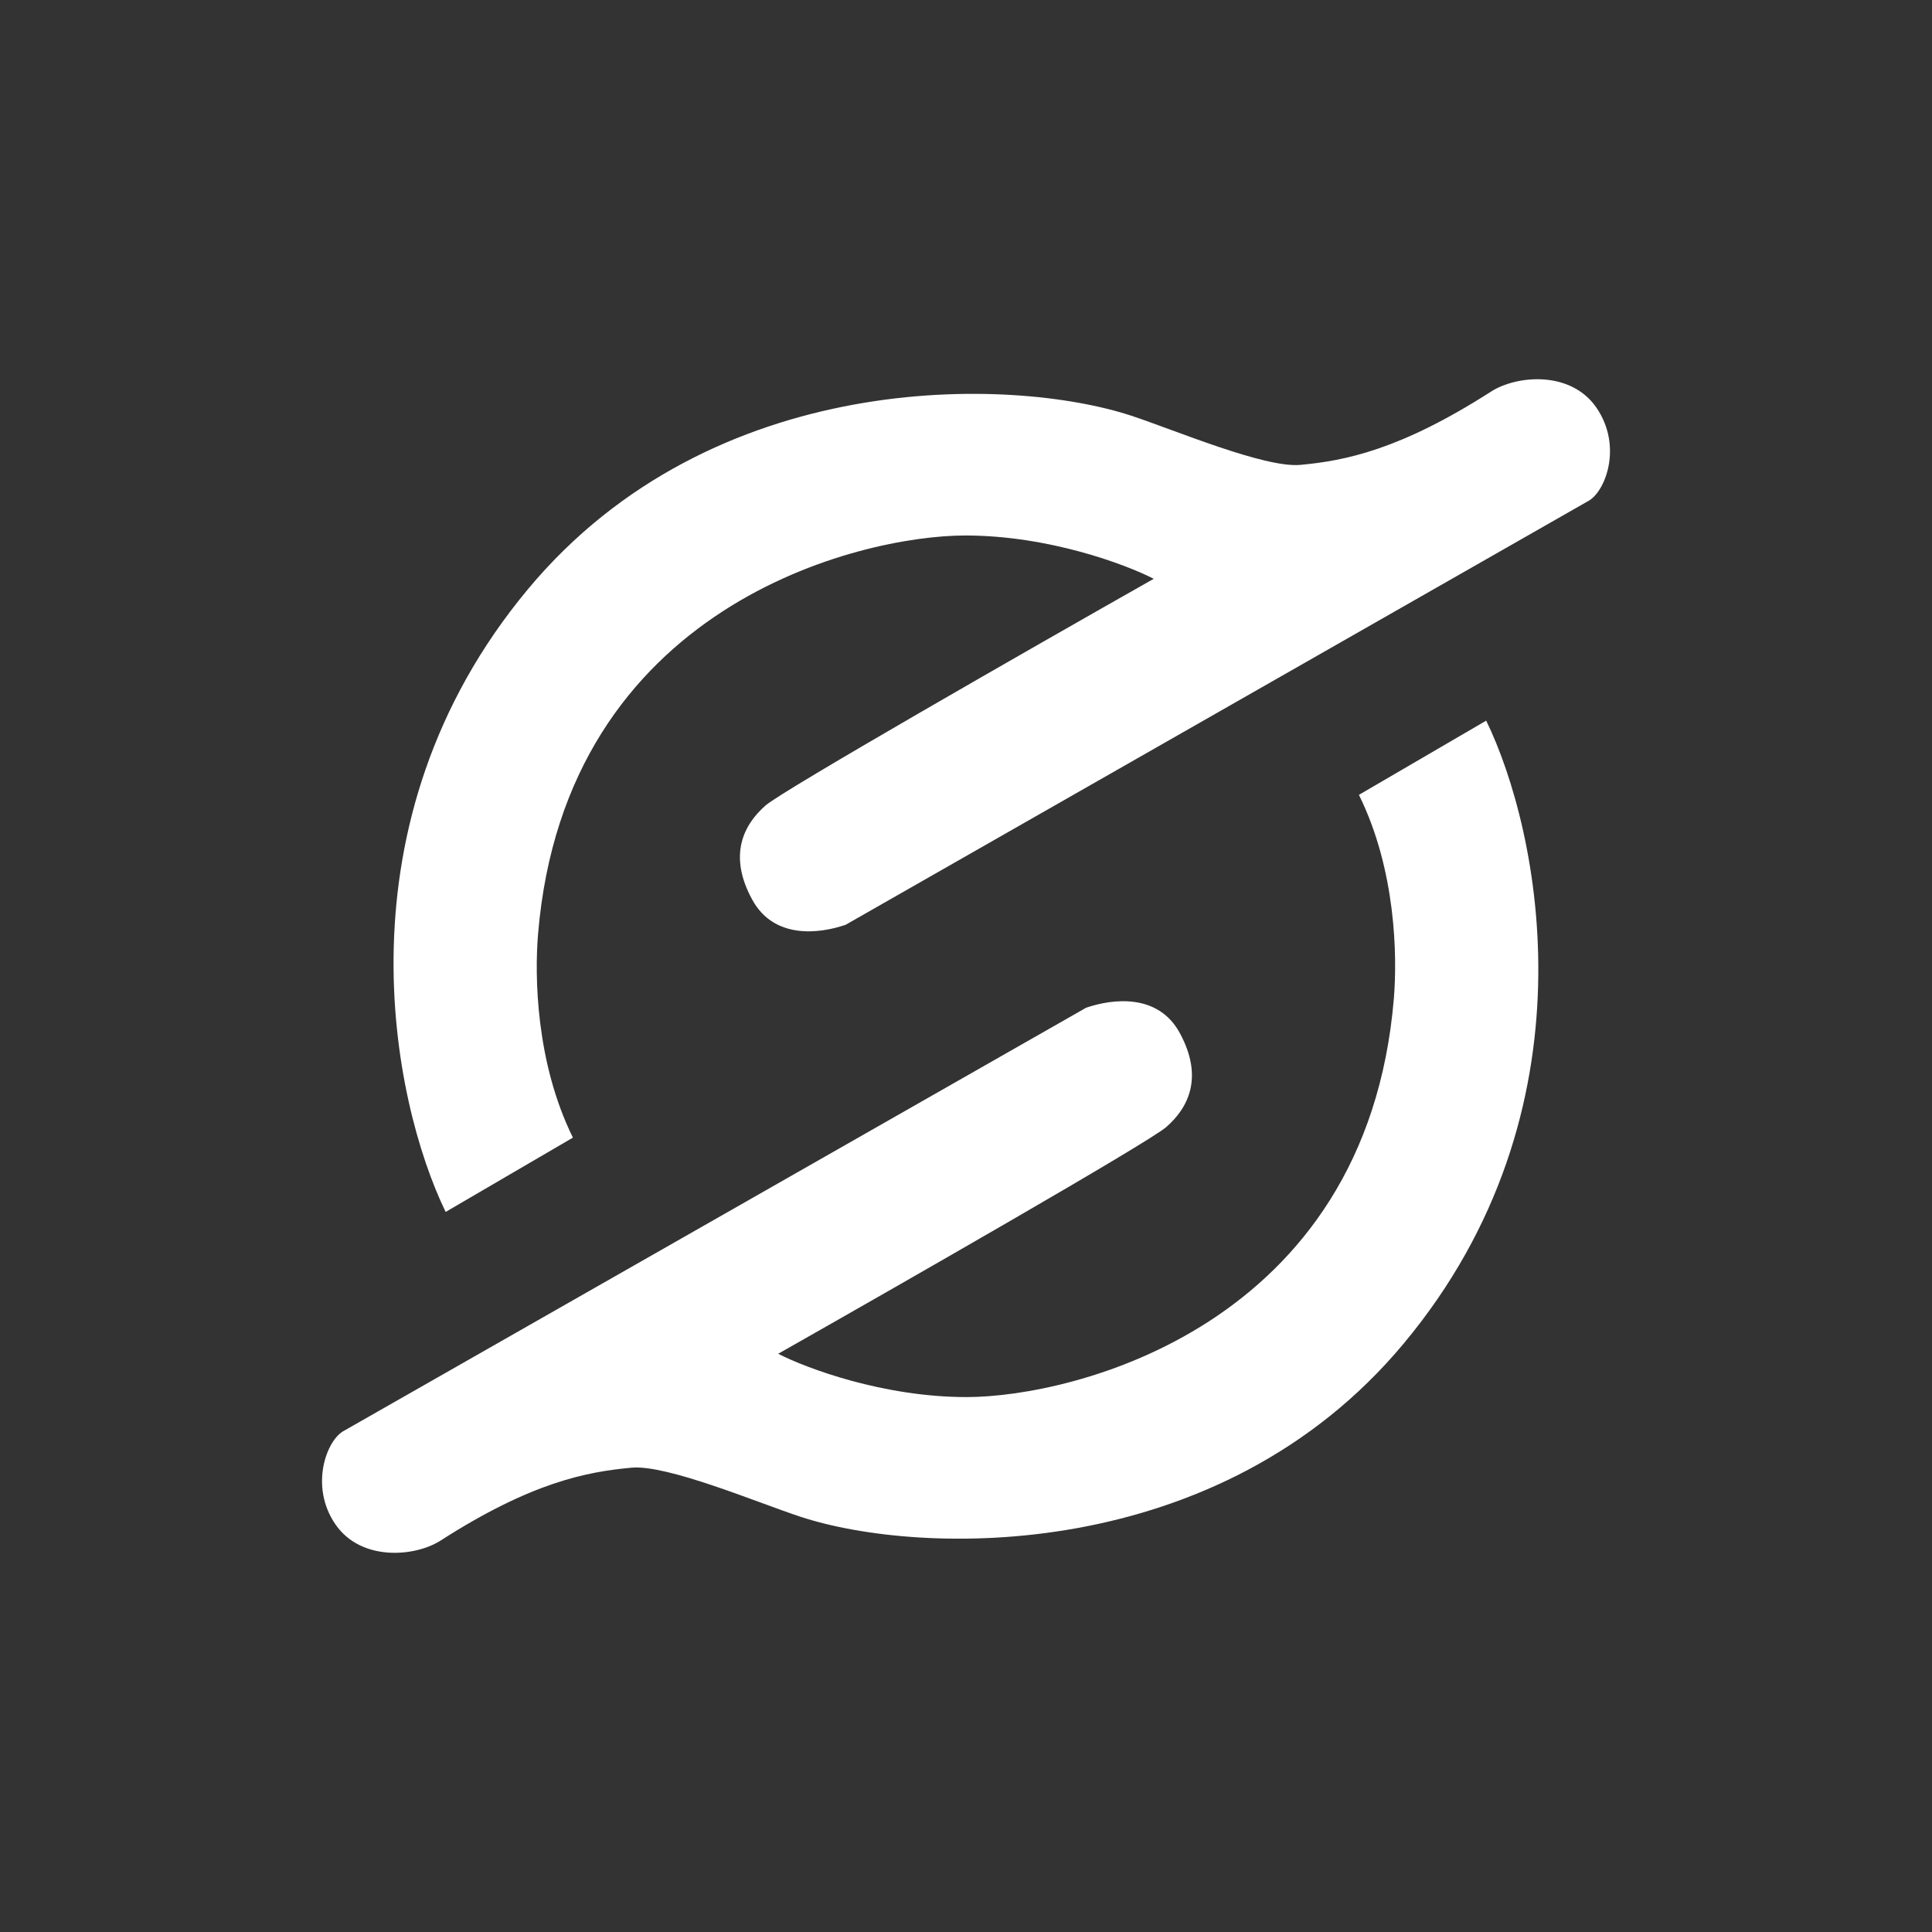 <svg width="24" height="24" viewBox="0 0 24 24" fill="none" xmlns="http://www.w3.org/2000/svg">
<rect x="0" y="0" width="24" height="24" fill="#333333" stroke="none"/>
<path d="M6.56 7.317C4.142 10.219 4.87 13.685 5.536 15.055L7.117 14.132C6.656 13.198 6.64 12.126 6.684 11.603C7.024 7.517 10.687 6.652 11.99 6.652C13.027 6.652 13.983 7.011 14.332 7.19C12.814 8.05 9.727 9.816 9.511 10.005C9.241 10.241 9.04 10.619 9.344 11.175C9.612 11.667 10.17 11.603 10.505 11.488L19.721 6.229C19.941 6.12 20.163 5.545 19.83 5.062C19.509 4.599 18.838 4.662 18.523 4.864C17.394 5.588 16.708 5.724 16.152 5.775C15.707 5.815 14.589 5.341 14.056 5.165C12.565 4.674 8.852 4.567 6.56 7.317ZM17.438 16.689C19.857 13.788 19.128 10.322 18.462 8.952L16.881 9.874C17.343 10.809 17.358 11.88 17.315 12.404C16.974 16.489 13.312 17.355 12.008 17.355C10.971 17.355 10.015 16.996 9.667 16.817C11.184 15.957 14.272 14.19 14.487 14.001C14.757 13.766 14.958 13.388 14.655 12.831C14.387 12.34 13.828 12.404 13.493 12.518L4.278 17.771C4.057 17.881 3.84 18.463 4.168 18.938C4.489 19.401 5.16 19.339 5.474 19.137C6.604 18.412 7.29 18.283 7.846 18.232C8.291 18.192 9.41 18.666 9.942 18.841C11.433 19.333 15.146 19.44 17.438 16.689Z" fill="white"/>
</svg>
